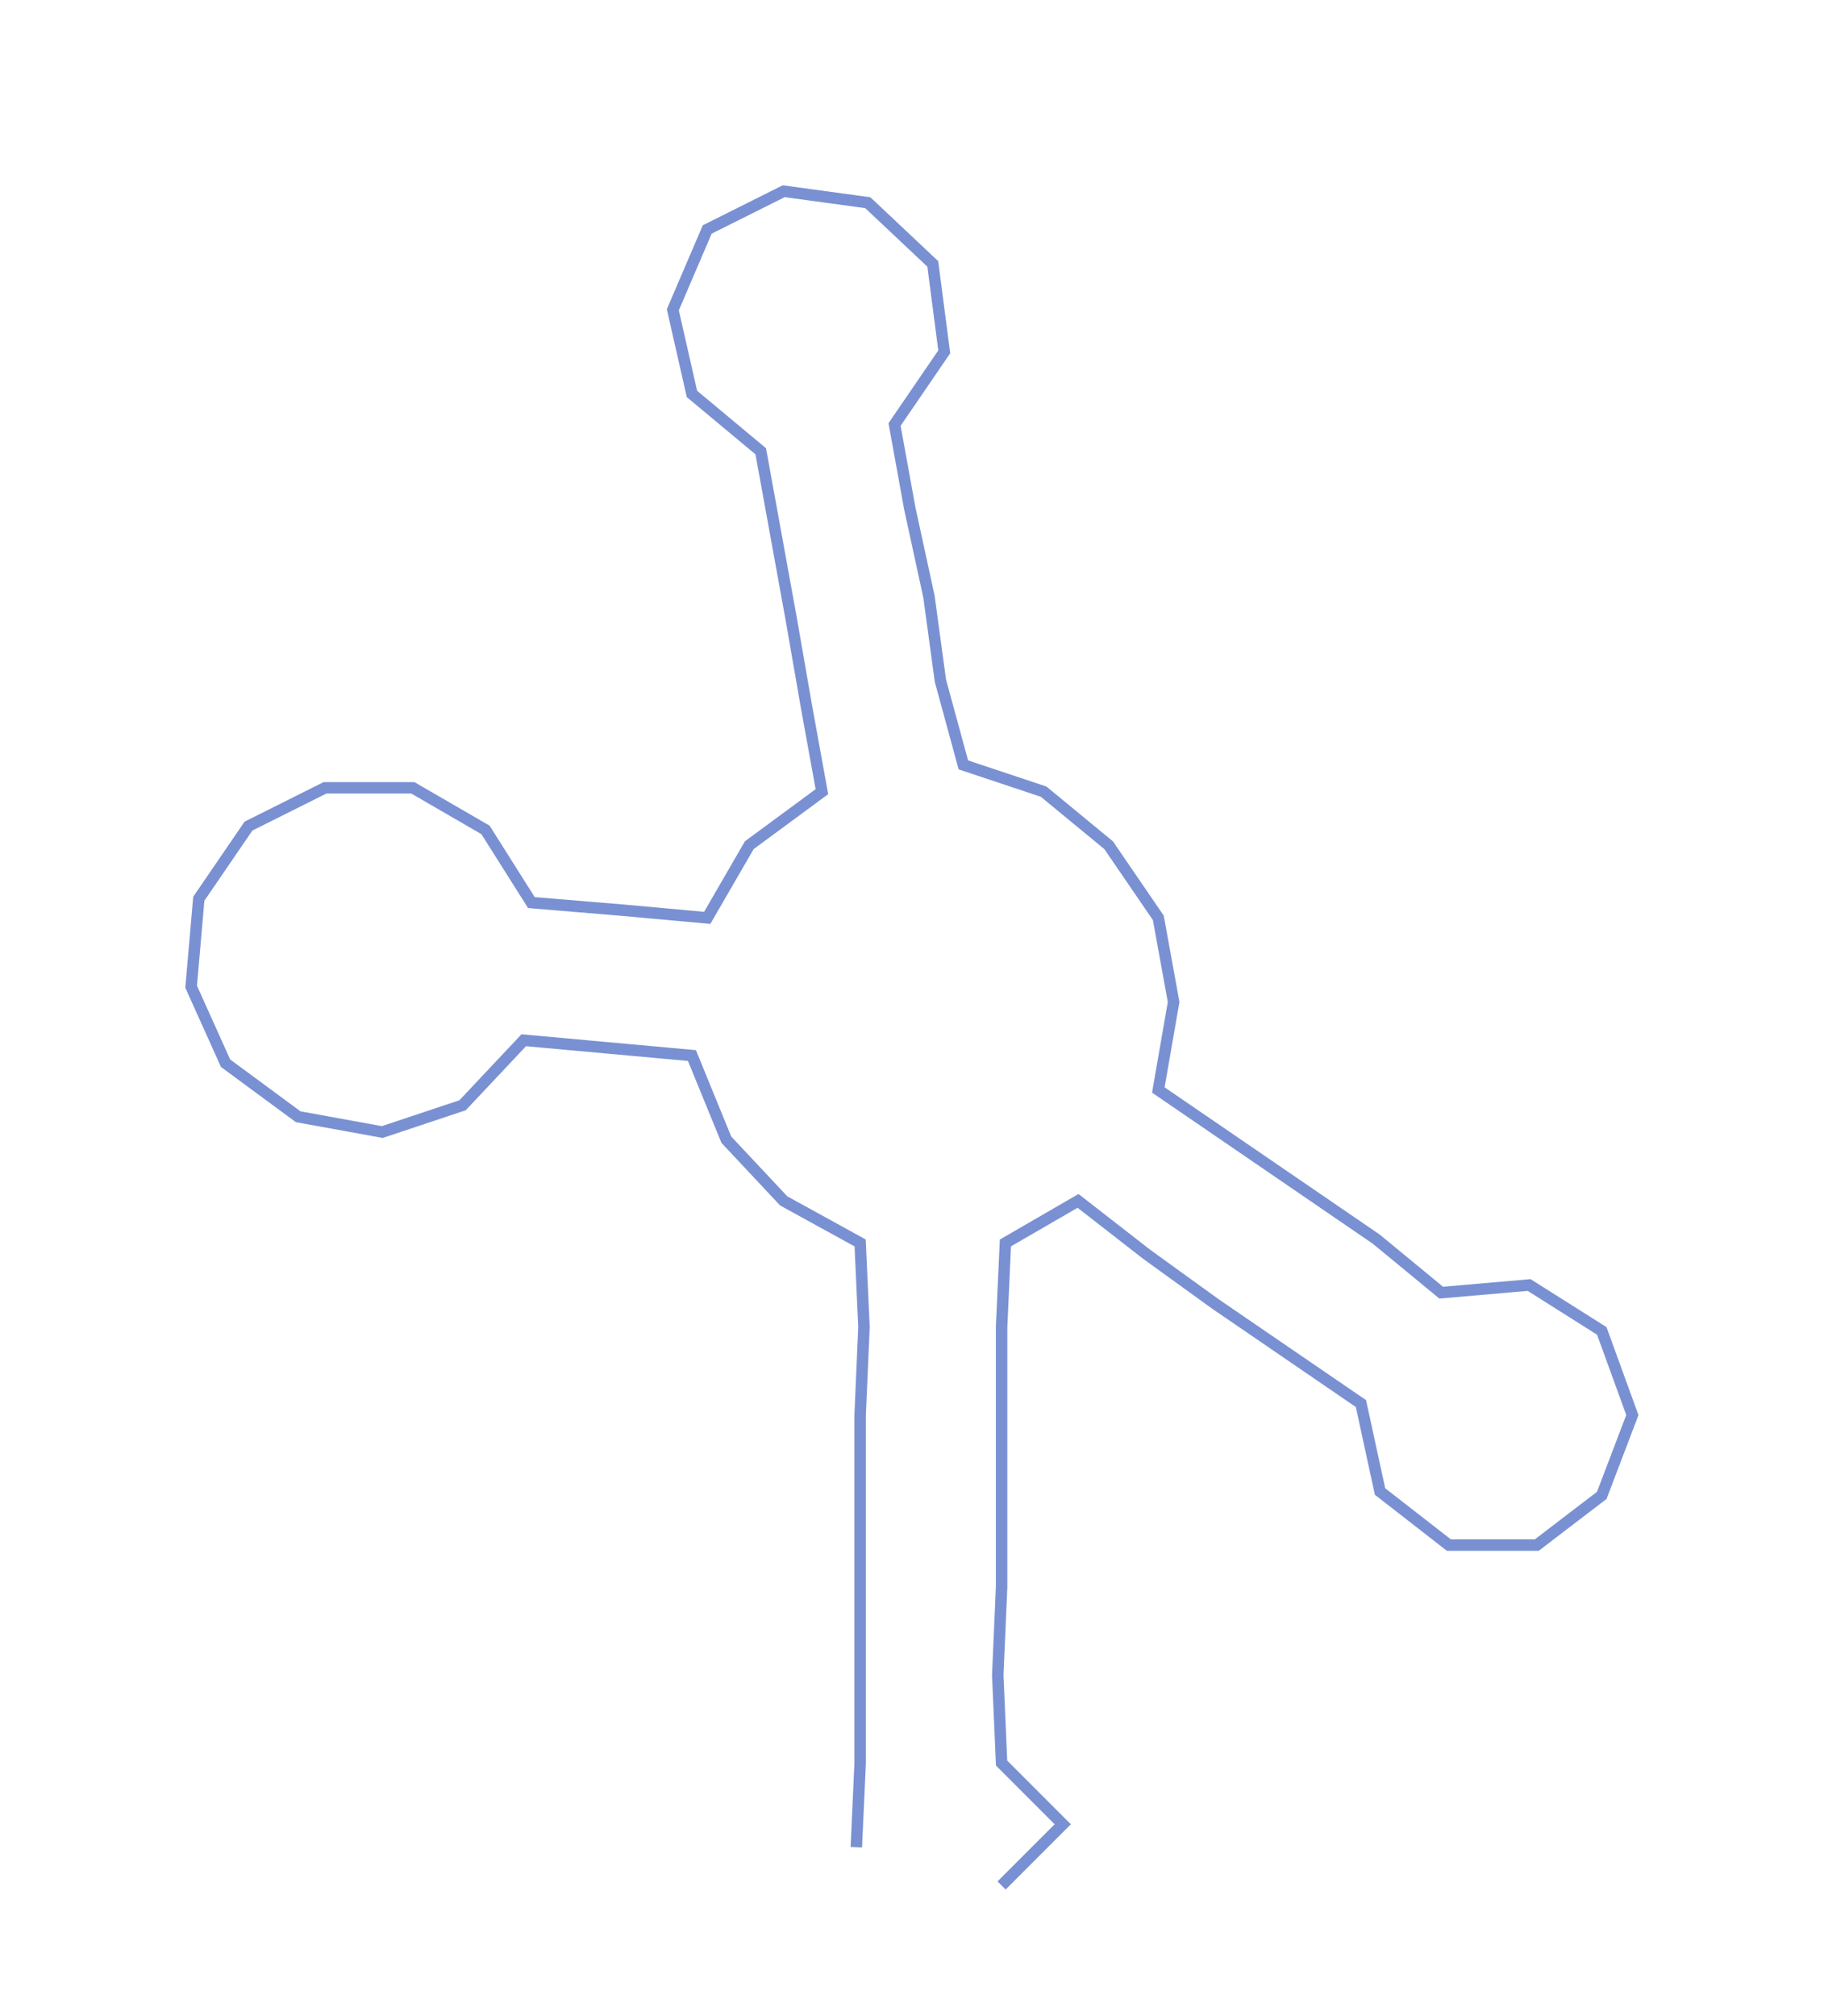<ns0:svg xmlns:ns0="http://www.w3.org/2000/svg" width="271.525px" height="300px" viewBox="0 0 477.13 527.166"><ns0:path style="stroke:#7991d2;stroke-width:3px;fill:none;" d="M224 483 L224 483 L225 461 L225 438 L225 415 L225 393 L225 370 L226 347 L225 325 L205 314 L190 298 L181 276 L159 274 L137 272 L121 289 L100 296 L78 292 L59 278 L50 258 L52 235 L65 216 L85 206 L108 206 L127 217 L139 236 L163 238 L185 240 L196 221 L215 207 L211 185 L207 162 L203 140 L199 118 L181 103 L176 81 L185 60 L205 50 L227 53 L244 69 L247 92 L234 111 L238 133 L243 156 L246 178 L252 200 L273 207 L290 221 L303 240 L307 262 L303 285 L322 298 L341 311 L360 324 L377 338 L400 336 L419 348 L427 370 L419 391 L402 404 L379 404 L361 390 L356 367 L337 354 L318 341 L300 328 L282 314 L263 325 L262 347 L262 370 L262 393 L262 415 L261 438 L262 461 L278 477 L262 493" /></ns0:svg>